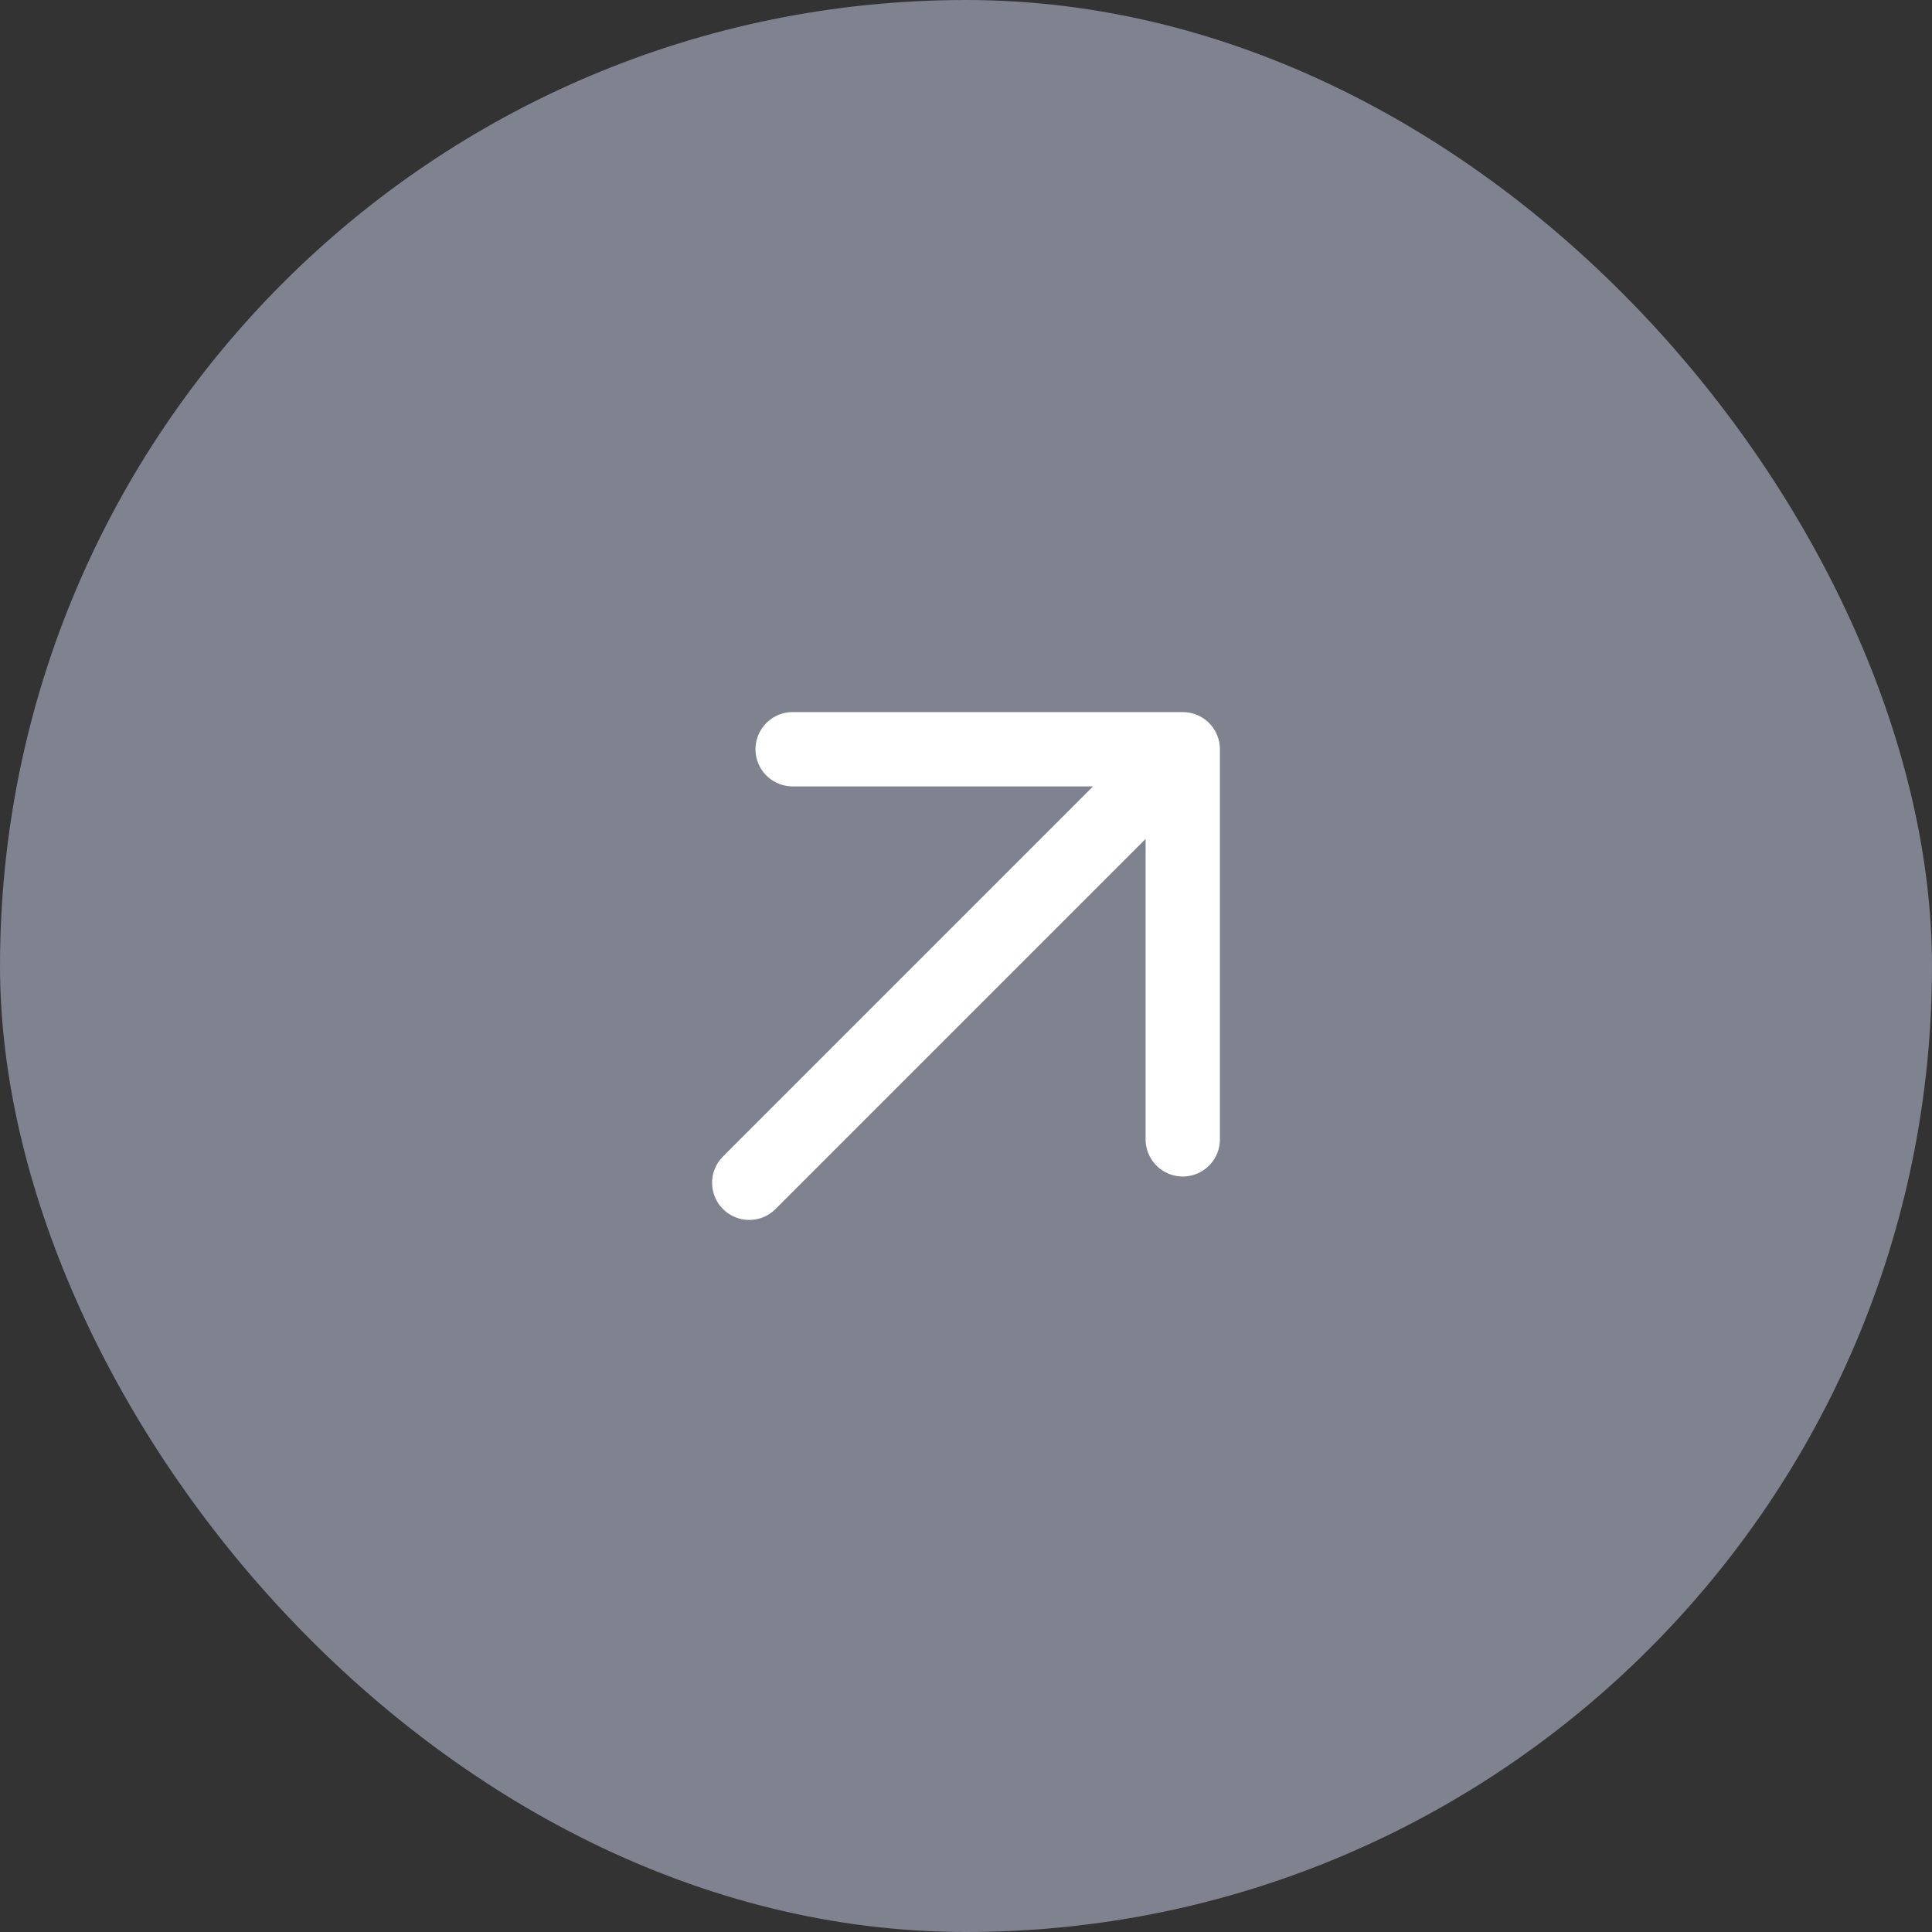 <svg width="26" height="26" viewBox="0 0 26 26" fill="none" xmlns="http://www.w3.org/2000/svg">
<rect x="0" y="0" width="26" height="26" fill="#333333" stroke="none"/>
<rect width="26" height="26" rx="13" fill="#D8E0FB" fill-opacity="0.46"/>
<path d="M10.083 15.917L15.917 10.083M15.917 10.083H10.667M15.917 10.083V15.333" stroke="white" stroke-linecap="round" stroke-linejoin="round"/>
</svg>
